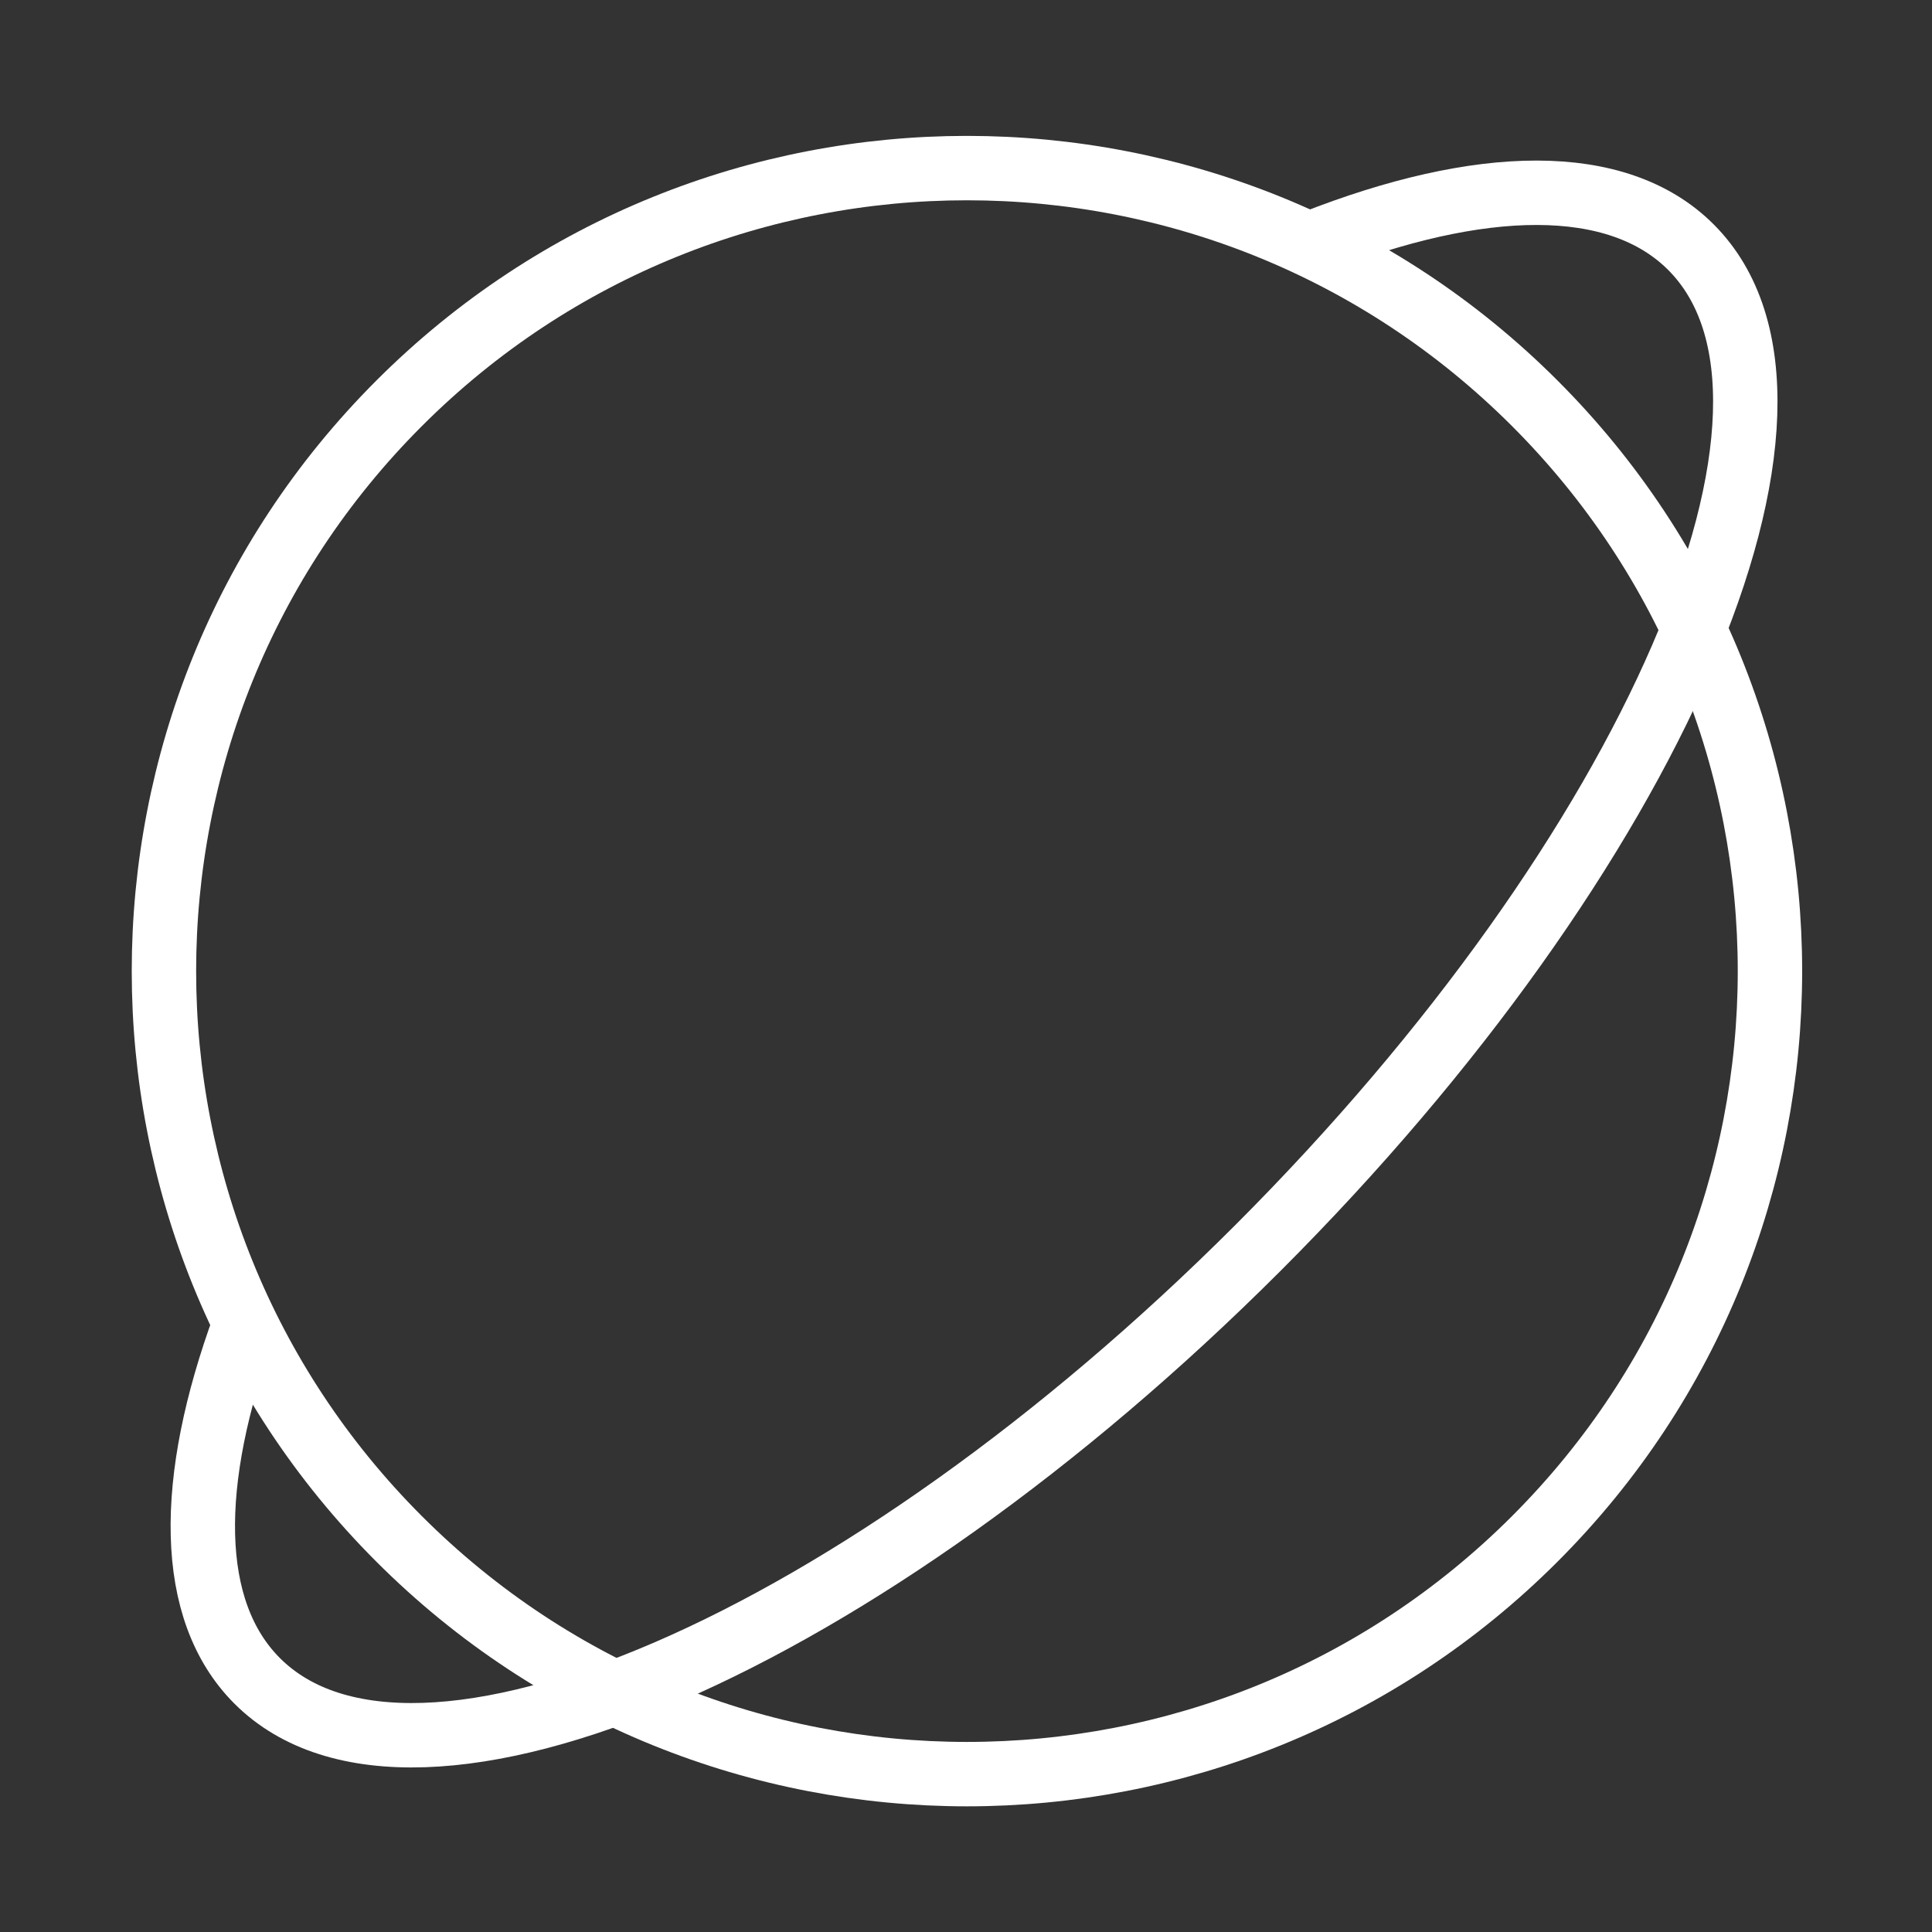 <svg width="120" height="120" viewBox="0 0 120 120" fill="none" xmlns="http://www.w3.org/2000/svg">
<rect x="0" y="0" width="120" height="120" fill="#333333" stroke="none"/>
<g id="planet">
<g id="planet_2">
<path id="Layer 1" fill-rule="evenodd" clip-rule="evenodd" d="M95.327 95.585C114.805 76.108 114.805 44.527 95.327 25.049C75.849 5.571 44.269 5.571 24.791 25.049C5.313 44.527 5.313 76.108 24.791 95.585C44.269 115.064 75.849 115.064 95.327 95.585V95.585Z" stroke="white" stroke-width="4" stroke-linecap="round" stroke-linejoin="round"/>
<path id="Layer 2" d="M15.197 82.261C11.619 92.003 11.6 100.028 15.974 104.402C25.713 114.141 53.543 102.102 78.134 77.511C102.725 52.92 114.765 25.09 105.026 15.351C100.457 10.782 91.907 11.006 81.577 15.071" stroke="white" stroke-width="4" stroke-linecap="round" stroke-linejoin="round"/>
</g>
</g>
</svg>
